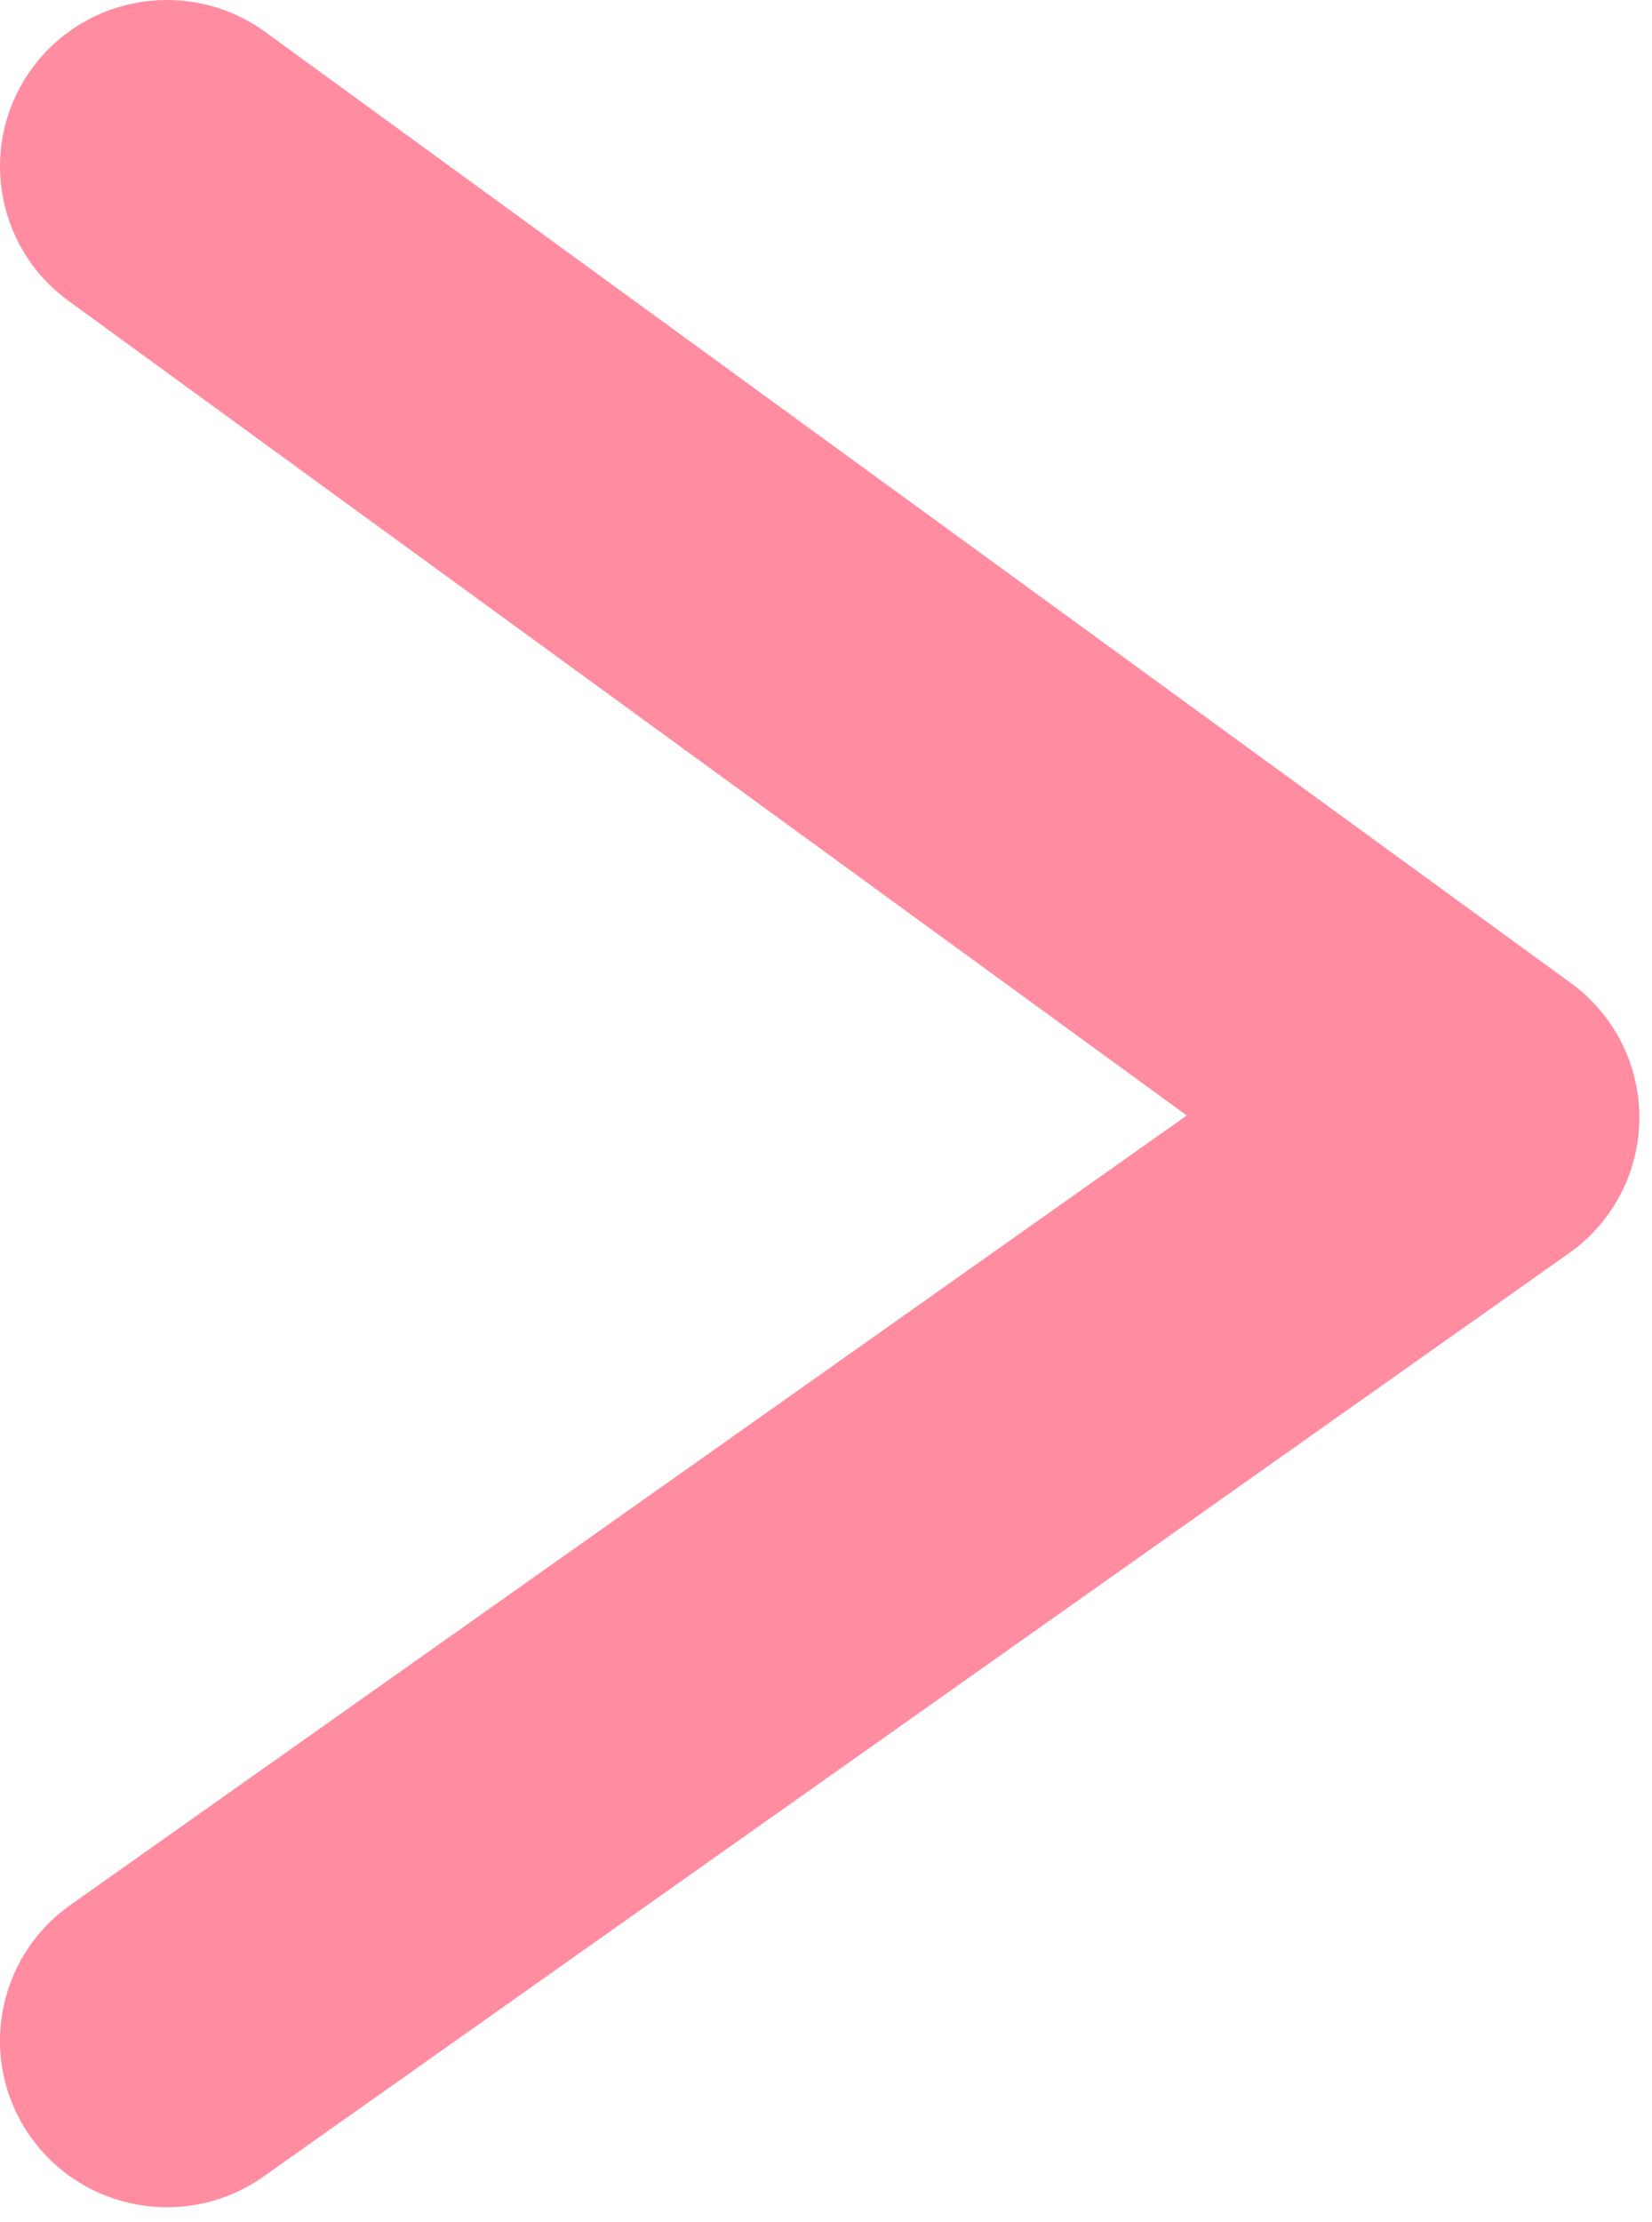 <svg width="29" height="39" viewBox="0 0 29 39" fill="none" xmlns="http://www.w3.org/2000/svg">
<path fill-rule="evenodd" clip-rule="evenodd" d="M0.54 37.509C-0.396 36.193 -0.085 34.37 1.235 33.436L20.833 19.578L1.202 5.28C-0.105 4.328 -0.39 2.501 0.564 1.198C1.519 -0.105 3.352 -0.389 4.659 0.563L27.577 17.255C28.338 17.809 28.785 18.695 28.778 19.634C28.772 20.573 28.312 21.453 27.543 21.996L4.625 38.202C3.305 39.135 1.476 38.825 0.54 37.509Z" fill="#FF8CA1"/>
</svg>
